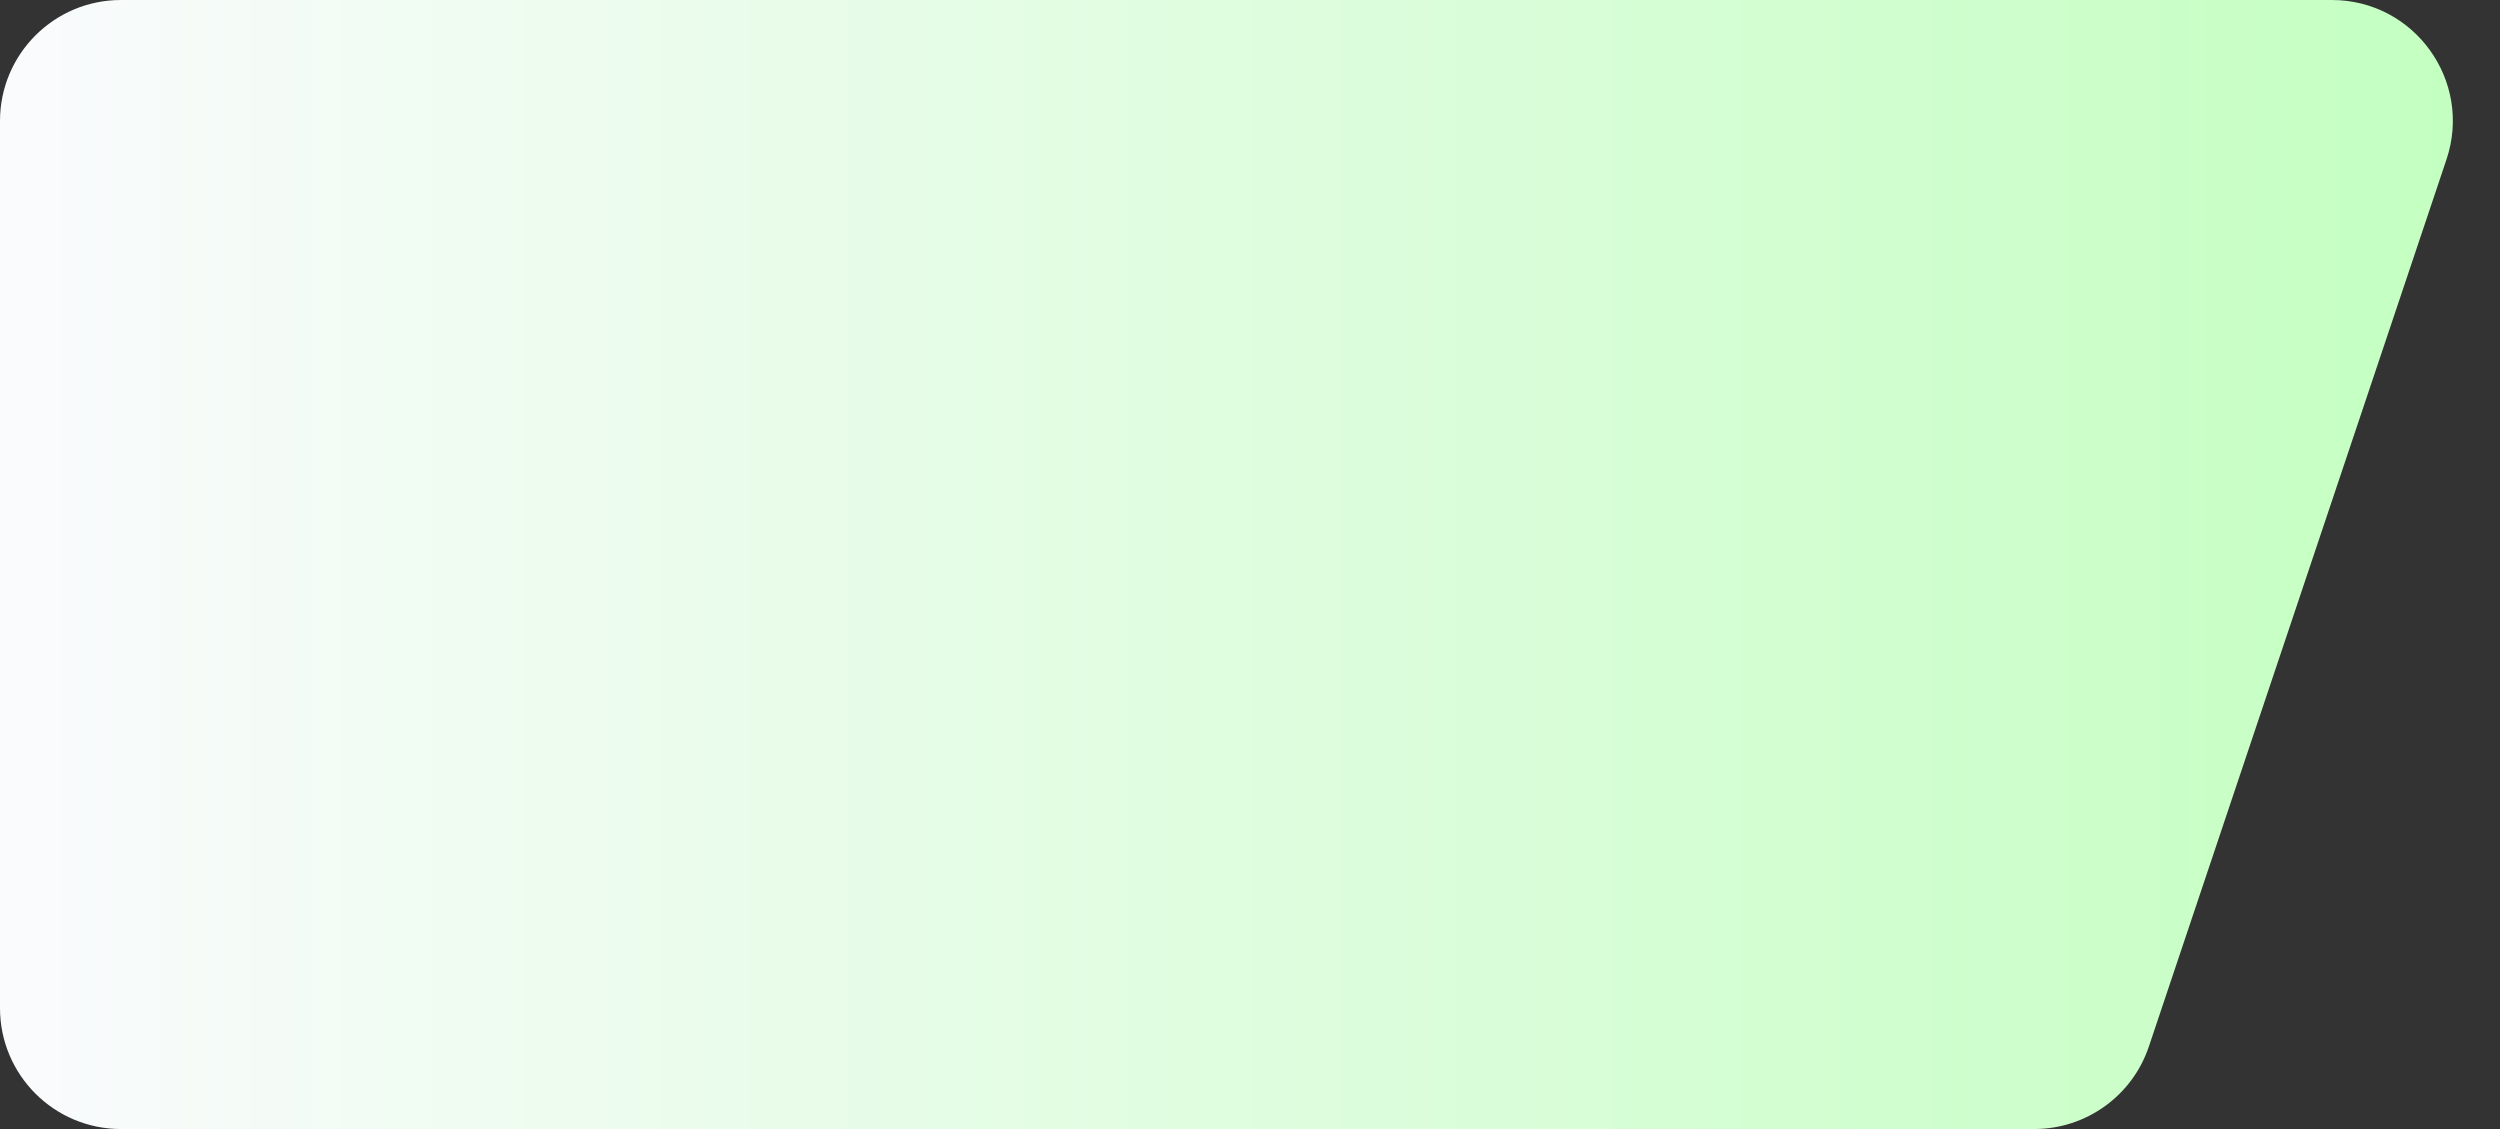 <svg width="62" height="28" viewBox="0 0 62 28" fill="none" xmlns="http://www.w3.org/2000/svg">
<rect x="0" y="0" width="62" height="28" fill="#333333" stroke="none"/>
<g id="Group 894">
<path id="Rectangle 90" d="M0 3C0 1.343 1.343 0 3 0H57.829C59.879 0 61.325 2.011 60.673 3.954L53.292 25.954C52.882 27.176 51.737 28 50.448 28H3C1.343 28 0 26.657 0 25V3Z" fill="url(#paint0_linear_1_3623)"/>
</g>
<defs>
<linearGradient id="paint0_linear_1_3623" x1="62" y1="14" x2="0" y2="14" gradientUnits="userSpaceOnUse">
<stop stop-color="#C3FFC0"/>
<stop offset="1" stop-color="#FAFBFD"/>
</linearGradient>
</defs>
</svg>
